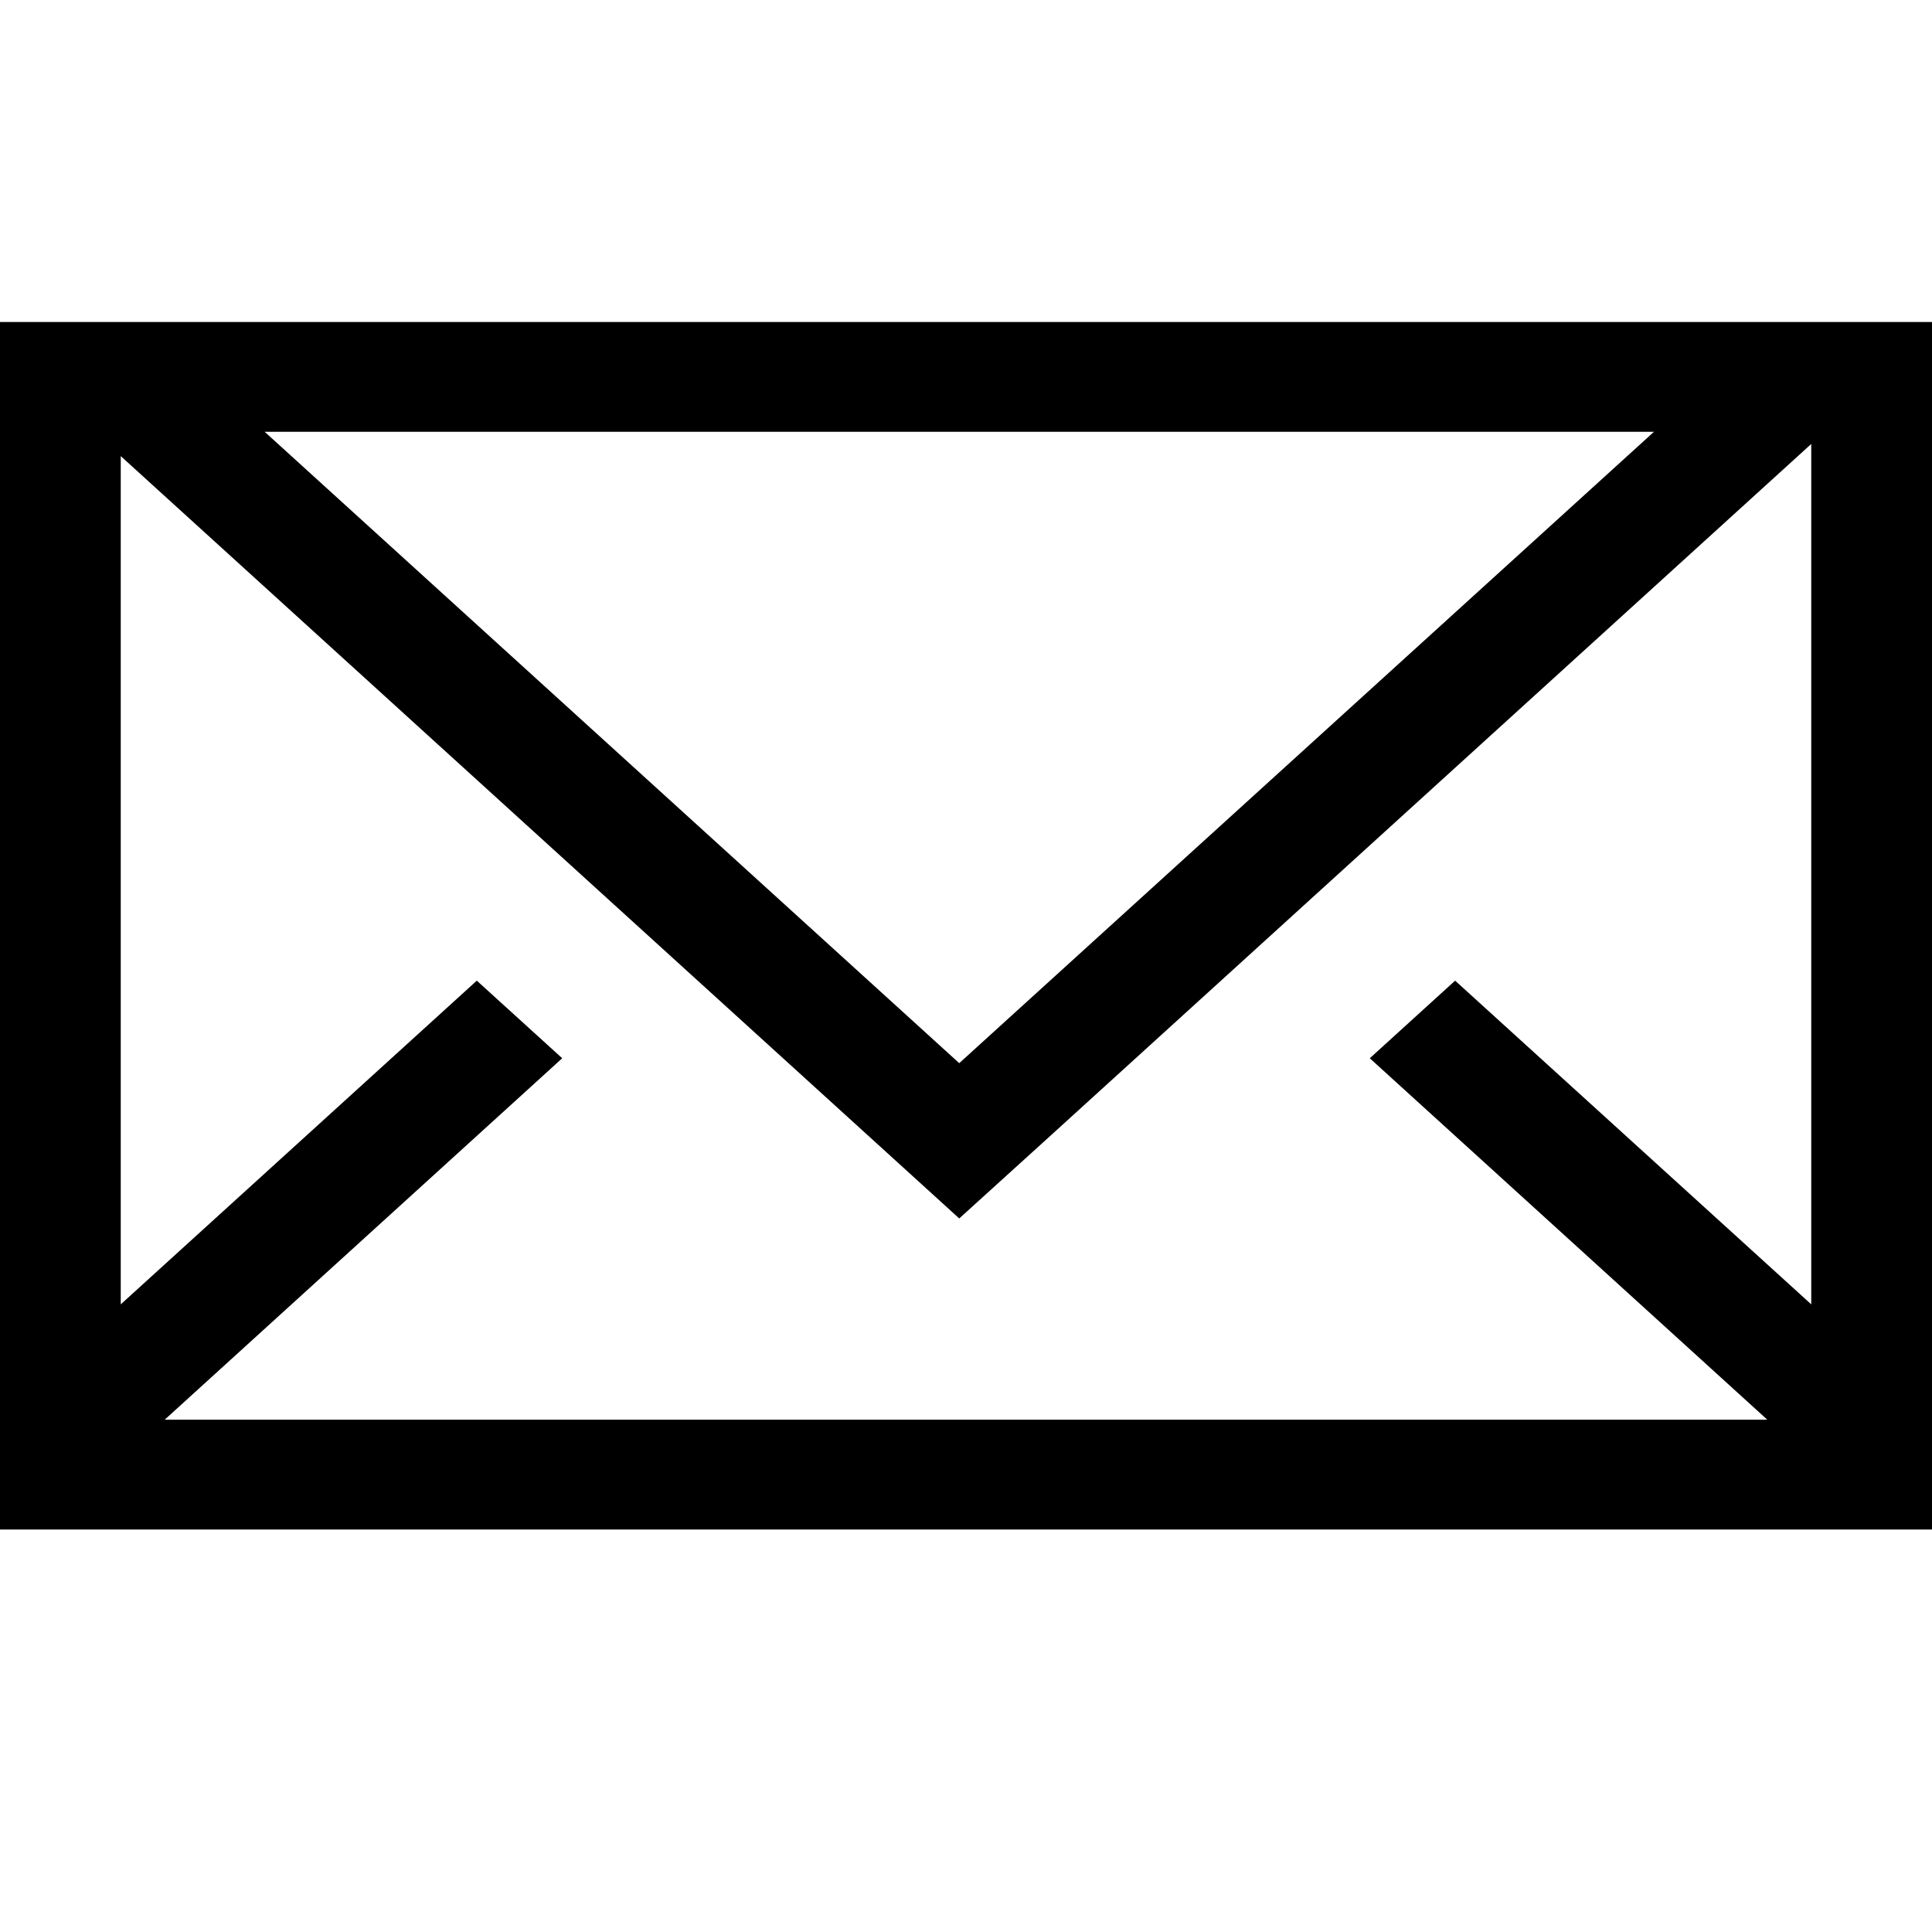 <svg version="1.1" id="Layer_1" xmlns="http://www.w3.org/2000/svg" xmlns:xlink="http://www.w3.org/1999/xlink" x="0px" y="0px"
   width="24px" height="24px"
   xml:space="preserve"
   >   <svg vertical-align="middle" horizontal-align="center" width="100%" height="100%" fill="#000000" min-height="5.5" min-width="8" dirty="true" measured-width="24" measured-height="24" x="0" y="0" total-width="24" total-height="15">                 <!--<g _tmplitem="51"  id="icon-" width="100%" height="100%" resize-mode="aspect" >-->                 <path width="100%" height="100%" resize-mode="aspect" id="icon-mail" d="M 0 4 v 15 h 24 v -15 H 0 Z M 20.546 5.364 L 11.916 13.207 L 3.288 5.364 H 20.546 Z M 22.5 16.203 L 18.076 12.182 l -1.06 0.964 l 4.938 4.49 H 2.046 l 4.938 -4.49 L 5.923 12.182 L 1.5 16.203 V 5.666 L 10.857 14.173 l 1.059 0.963 L 12.978 14.173 L 22.5 5.515 V 16.203 Z" min-width="8" min-height="5.5" dirty="true" measured-height="15" measured-width="24"></path>                 <!--</g>-->         </svg>  </svg>